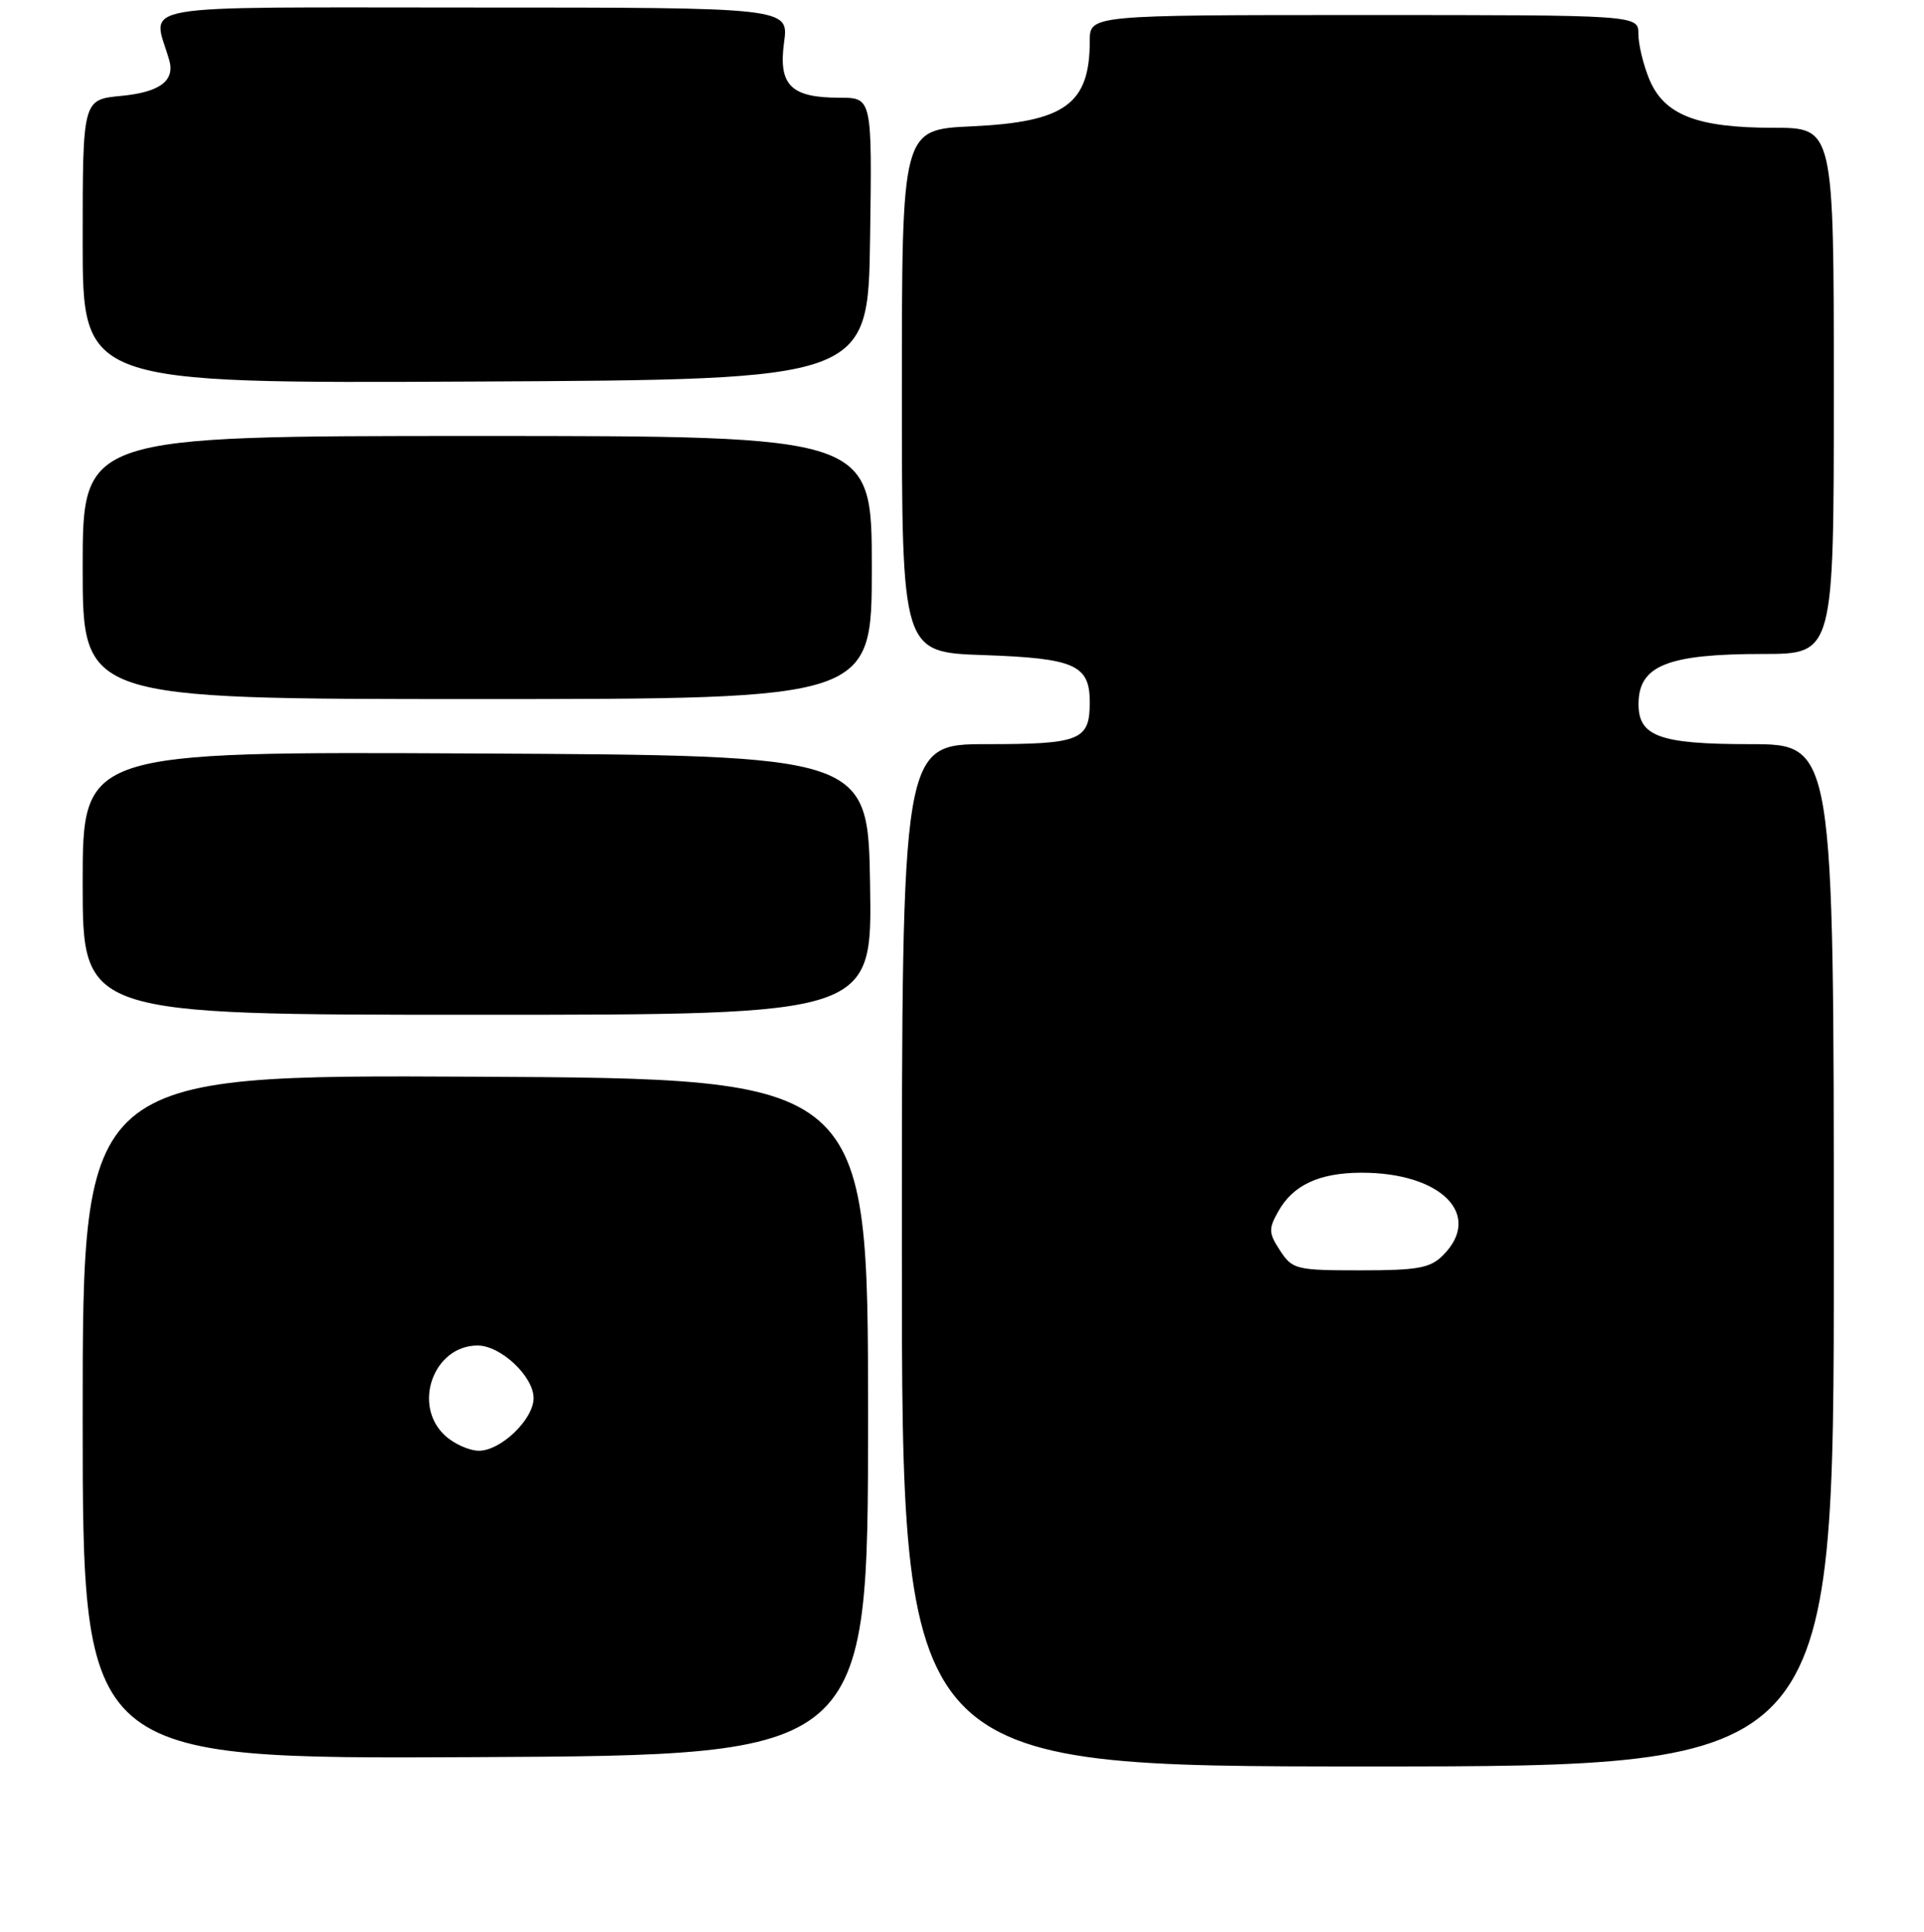<?xml version="1.0" encoding="UTF-8" standalone="no"?>
<!DOCTYPE svg PUBLIC "-//W3C//DTD SVG 1.1//EN" "http://www.w3.org/Graphics/SVG/1.1/DTD/svg11.dtd" >
<svg xmlns="http://www.w3.org/2000/svg" xmlns:xlink="http://www.w3.org/1999/xlink" version="1.1" viewBox="0 0 256 257">
 <g >
 <path fill="currentColor"
d=" M 244.00 167.00 C 244.00 99.00 244.00 99.00 232.83 99.00 C 220.80 99.00 217.98 97.97 218.02 93.60 C 218.05 88.53 221.90 87.00 234.57 87.00 C 244.00 87.00 244.00 87.00 244.00 52.00 C 244.00 17.00 244.00 17.00 235.97 17.00 C 225.80 17.00 221.44 15.30 219.46 10.57 C 218.66 8.64 218.00 5.92 218.00 4.53 C 218.00 2.00 218.00 2.00 181.50 2.00 C 145.00 2.00 145.00 2.00 145.00 5.45 C 145.00 13.86 141.70 16.24 129.25 16.81 C 120.00 17.24 120.00 17.24 120.00 52.01 C 120.00 86.78 120.00 86.78 130.86 87.15 C 143.01 87.57 145.00 88.45 145.00 93.42 C 145.00 98.49 143.75 99.00 131.30 99.00 C 120.00 99.00 120.00 99.00 120.00 167.00 C 120.00 235.00 120.00 235.00 182.00 235.00 C 244.00 235.00 244.00 235.00 244.00 167.00 Z  M 115.50 188.50 C 115.50 143.50 115.50 143.50 63.25 143.24 C 11.00 142.98 11.00 142.98 11.00 188.50 C 11.00 234.02 11.00 234.02 63.25 233.76 C 115.50 233.50 115.50 233.50 115.50 188.50 Z  M 115.77 117.75 C 115.50 100.50 115.50 100.50 63.25 100.24 C 11.00 99.98 11.00 99.98 11.00 117.49 C 11.00 135.00 11.00 135.00 63.52 135.00 C 116.05 135.00 116.05 135.00 115.77 117.75 Z  M 116.00 75.50 C 116.00 58.00 116.00 58.00 63.50 58.00 C 11.00 58.00 11.00 58.00 11.00 75.50 C 11.00 93.00 11.00 93.00 63.50 93.00 C 116.00 93.00 116.00 93.00 116.00 75.50 Z  M 115.77 31.75 C 116.04 13.00 116.04 13.00 111.71 13.00 C 105.22 13.00 103.55 11.33 104.32 5.65 C 104.96 1.00 104.96 1.00 62.87 1.00 C 16.38 1.00 20.32 0.32 22.52 8.00 C 23.31 10.75 21.26 12.27 16.11 12.76 C 11.00 13.25 11.00 13.25 11.00 32.14 C 11.00 51.02 11.00 51.02 63.25 50.76 C 115.50 50.50 115.50 50.50 115.77 31.75 Z  M 170.33 166.38 C 168.80 164.04 168.77 163.49 170.09 161.15 C 172.05 157.65 175.53 156.03 181.10 156.01 C 191.77 155.98 197.37 161.63 192.00 167.00 C 190.30 168.70 188.67 169.00 181.02 169.00 C 172.45 169.00 171.97 168.88 170.33 166.38 Z  M 59.19 190.96 C 54.83 186.90 57.70 179.00 63.55 179.00 C 66.62 179.00 71.00 183.11 71.00 186.00 C 71.00 188.81 66.65 193.00 63.73 193.00 C 62.44 193.00 60.39 192.08 59.19 190.96 Z "/>
</g>
</svg>